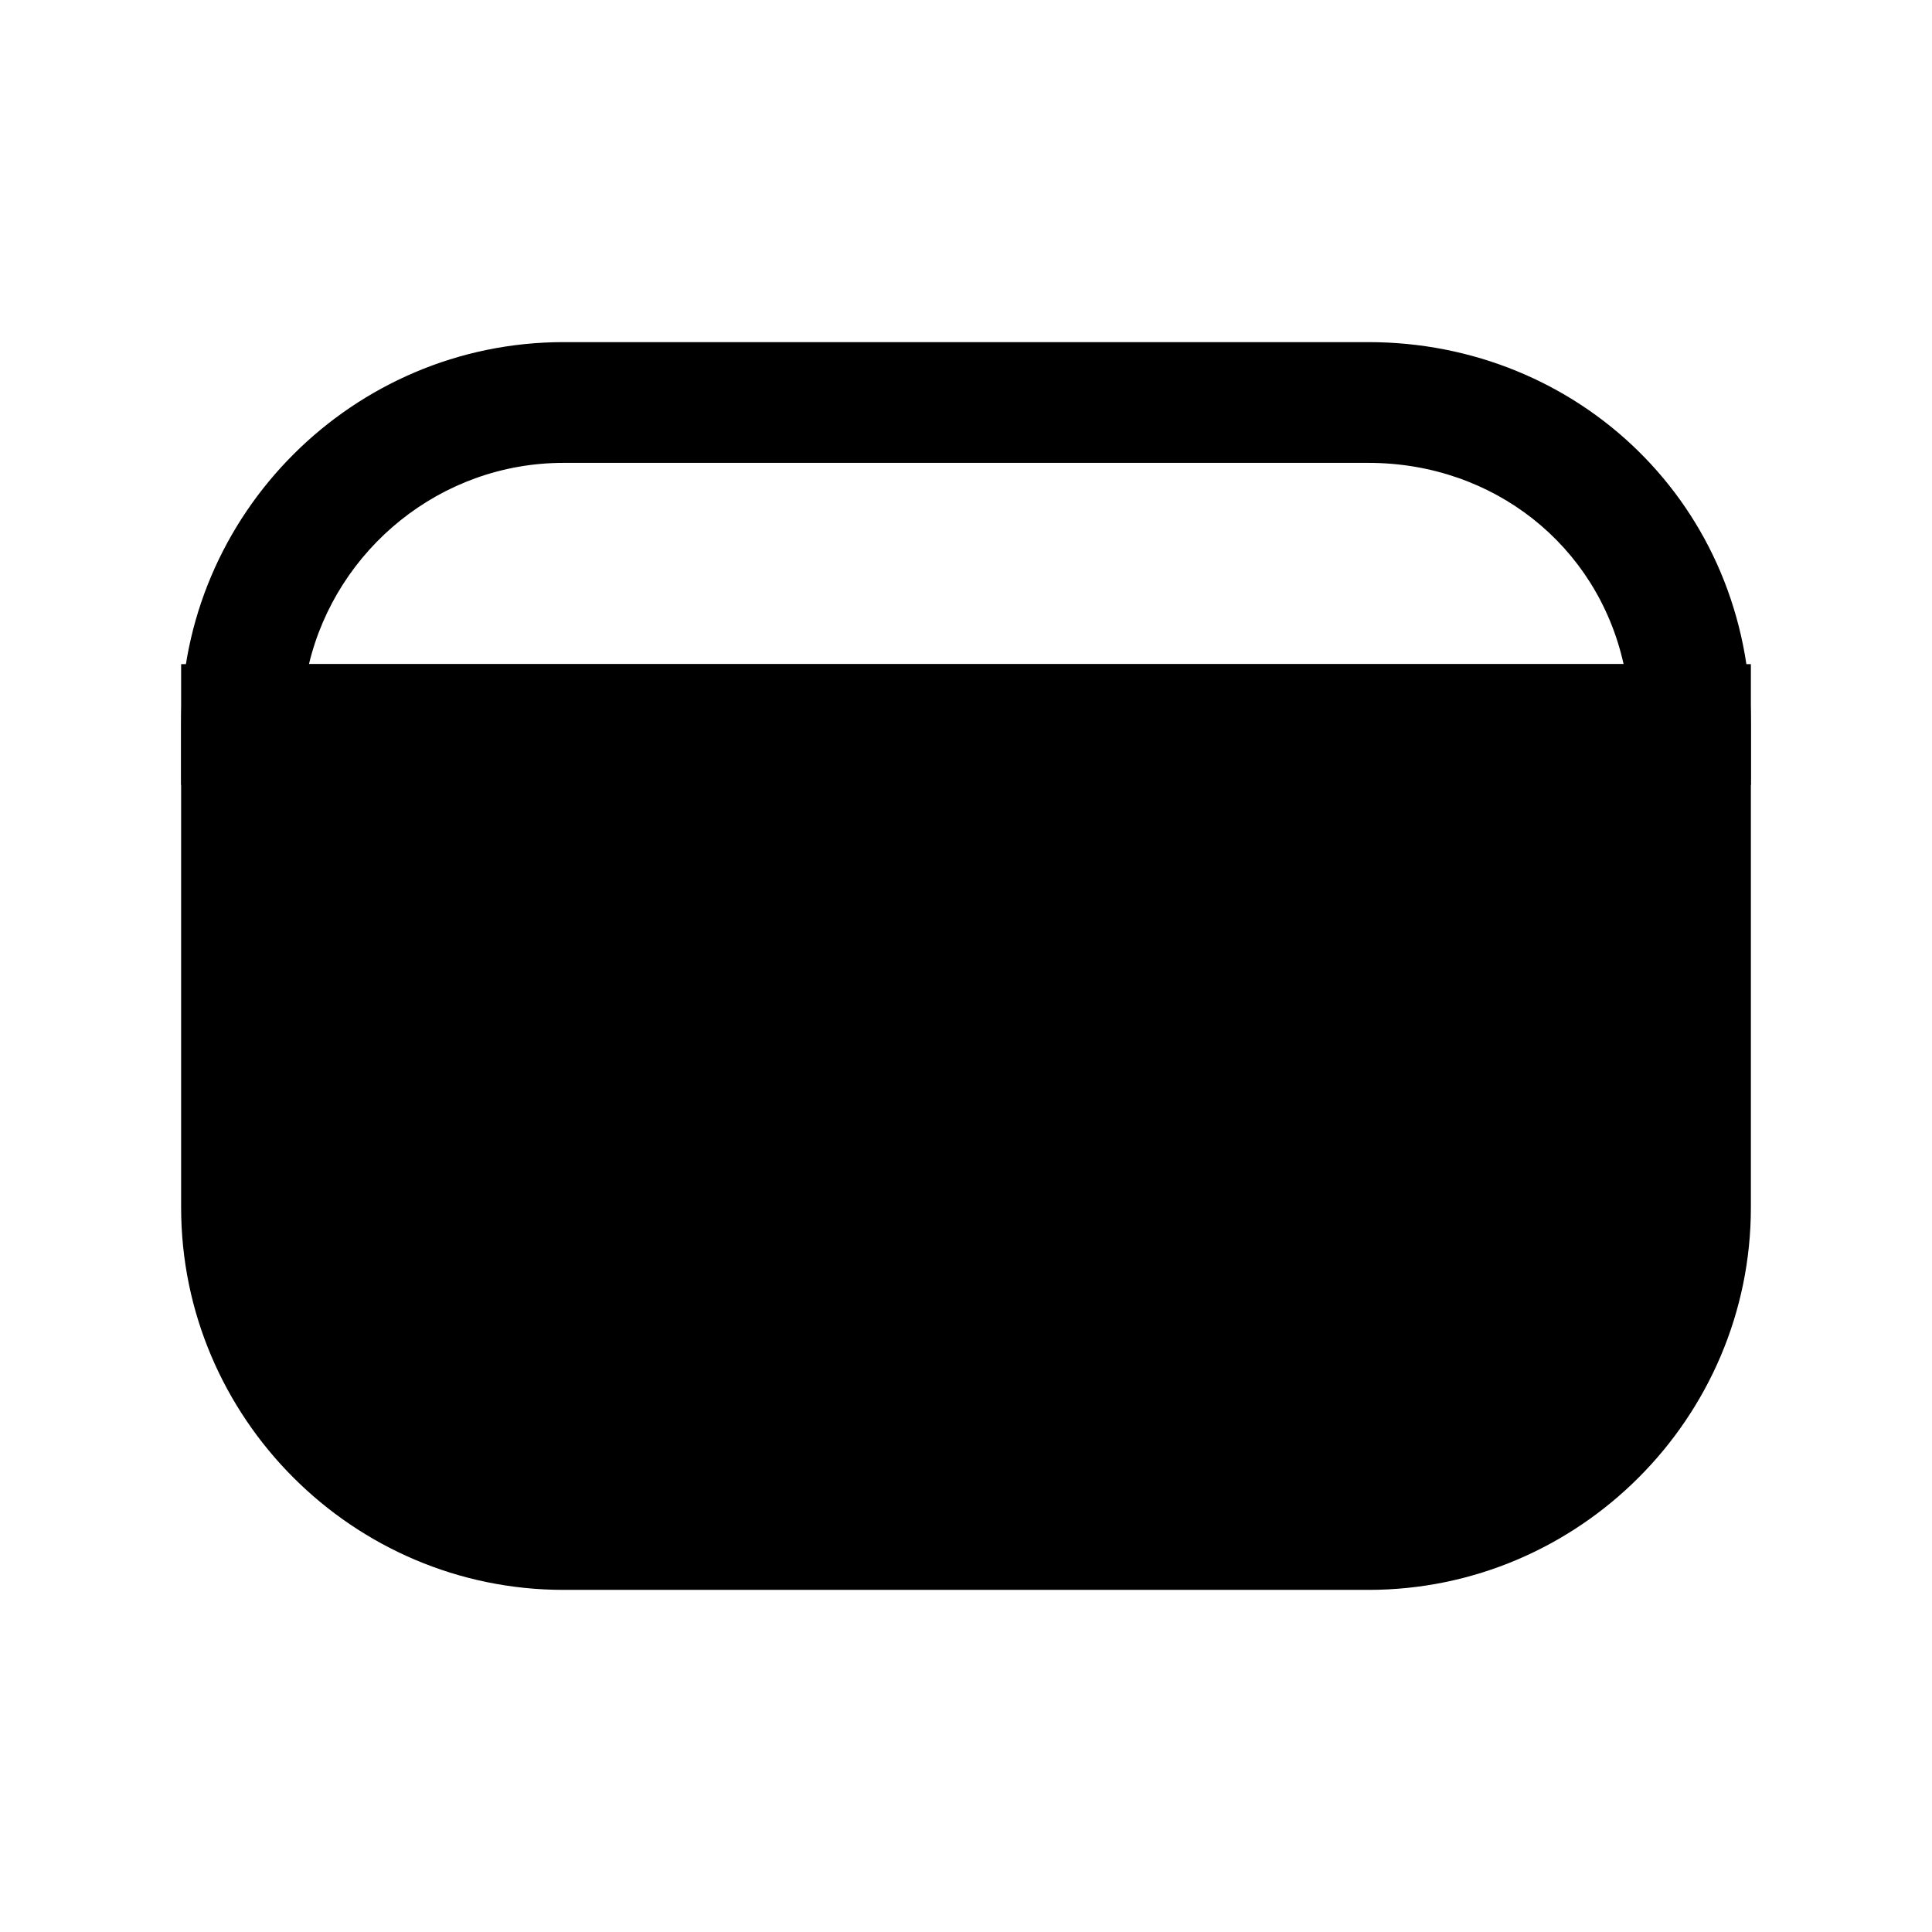 <svg width="24" height="24" viewBox="0 0 24 24" fill="none" xmlns="http://www.w3.org/2000/svg">
<path d="M21 9V15C21 17.2 19.2 19 17 19H7C4.8 19 3 17.2 3 15V9H21Z" fill="black"/>
<path fill-rule="evenodd" clip-rule="evenodd" d="M2.25 8.25H21.75V15C21.75 17.614 19.614 19.75 17 19.75H7C4.386 19.75 2.25 17.614 2.25 15V8.25ZM3.75 9.75V15C3.75 16.786 5.214 18.25 7 18.25H17C18.786 18.25 20.25 16.786 20.25 15V9.75H3.75Z" fill="black"/>
<path fill-rule="evenodd" clip-rule="evenodd" d="M3.838 8.25H20.169C19.84 6.77 18.548 5.75 17 5.75H7C5.472 5.75 4.18 6.822 3.838 8.25ZM2.25 9C2.25 6.386 4.386 4.25 7 4.25H17C19.602 4.25 21.75 6.274 21.75 9V9.75H2.25V9Z" fill="black"/>
</svg>
